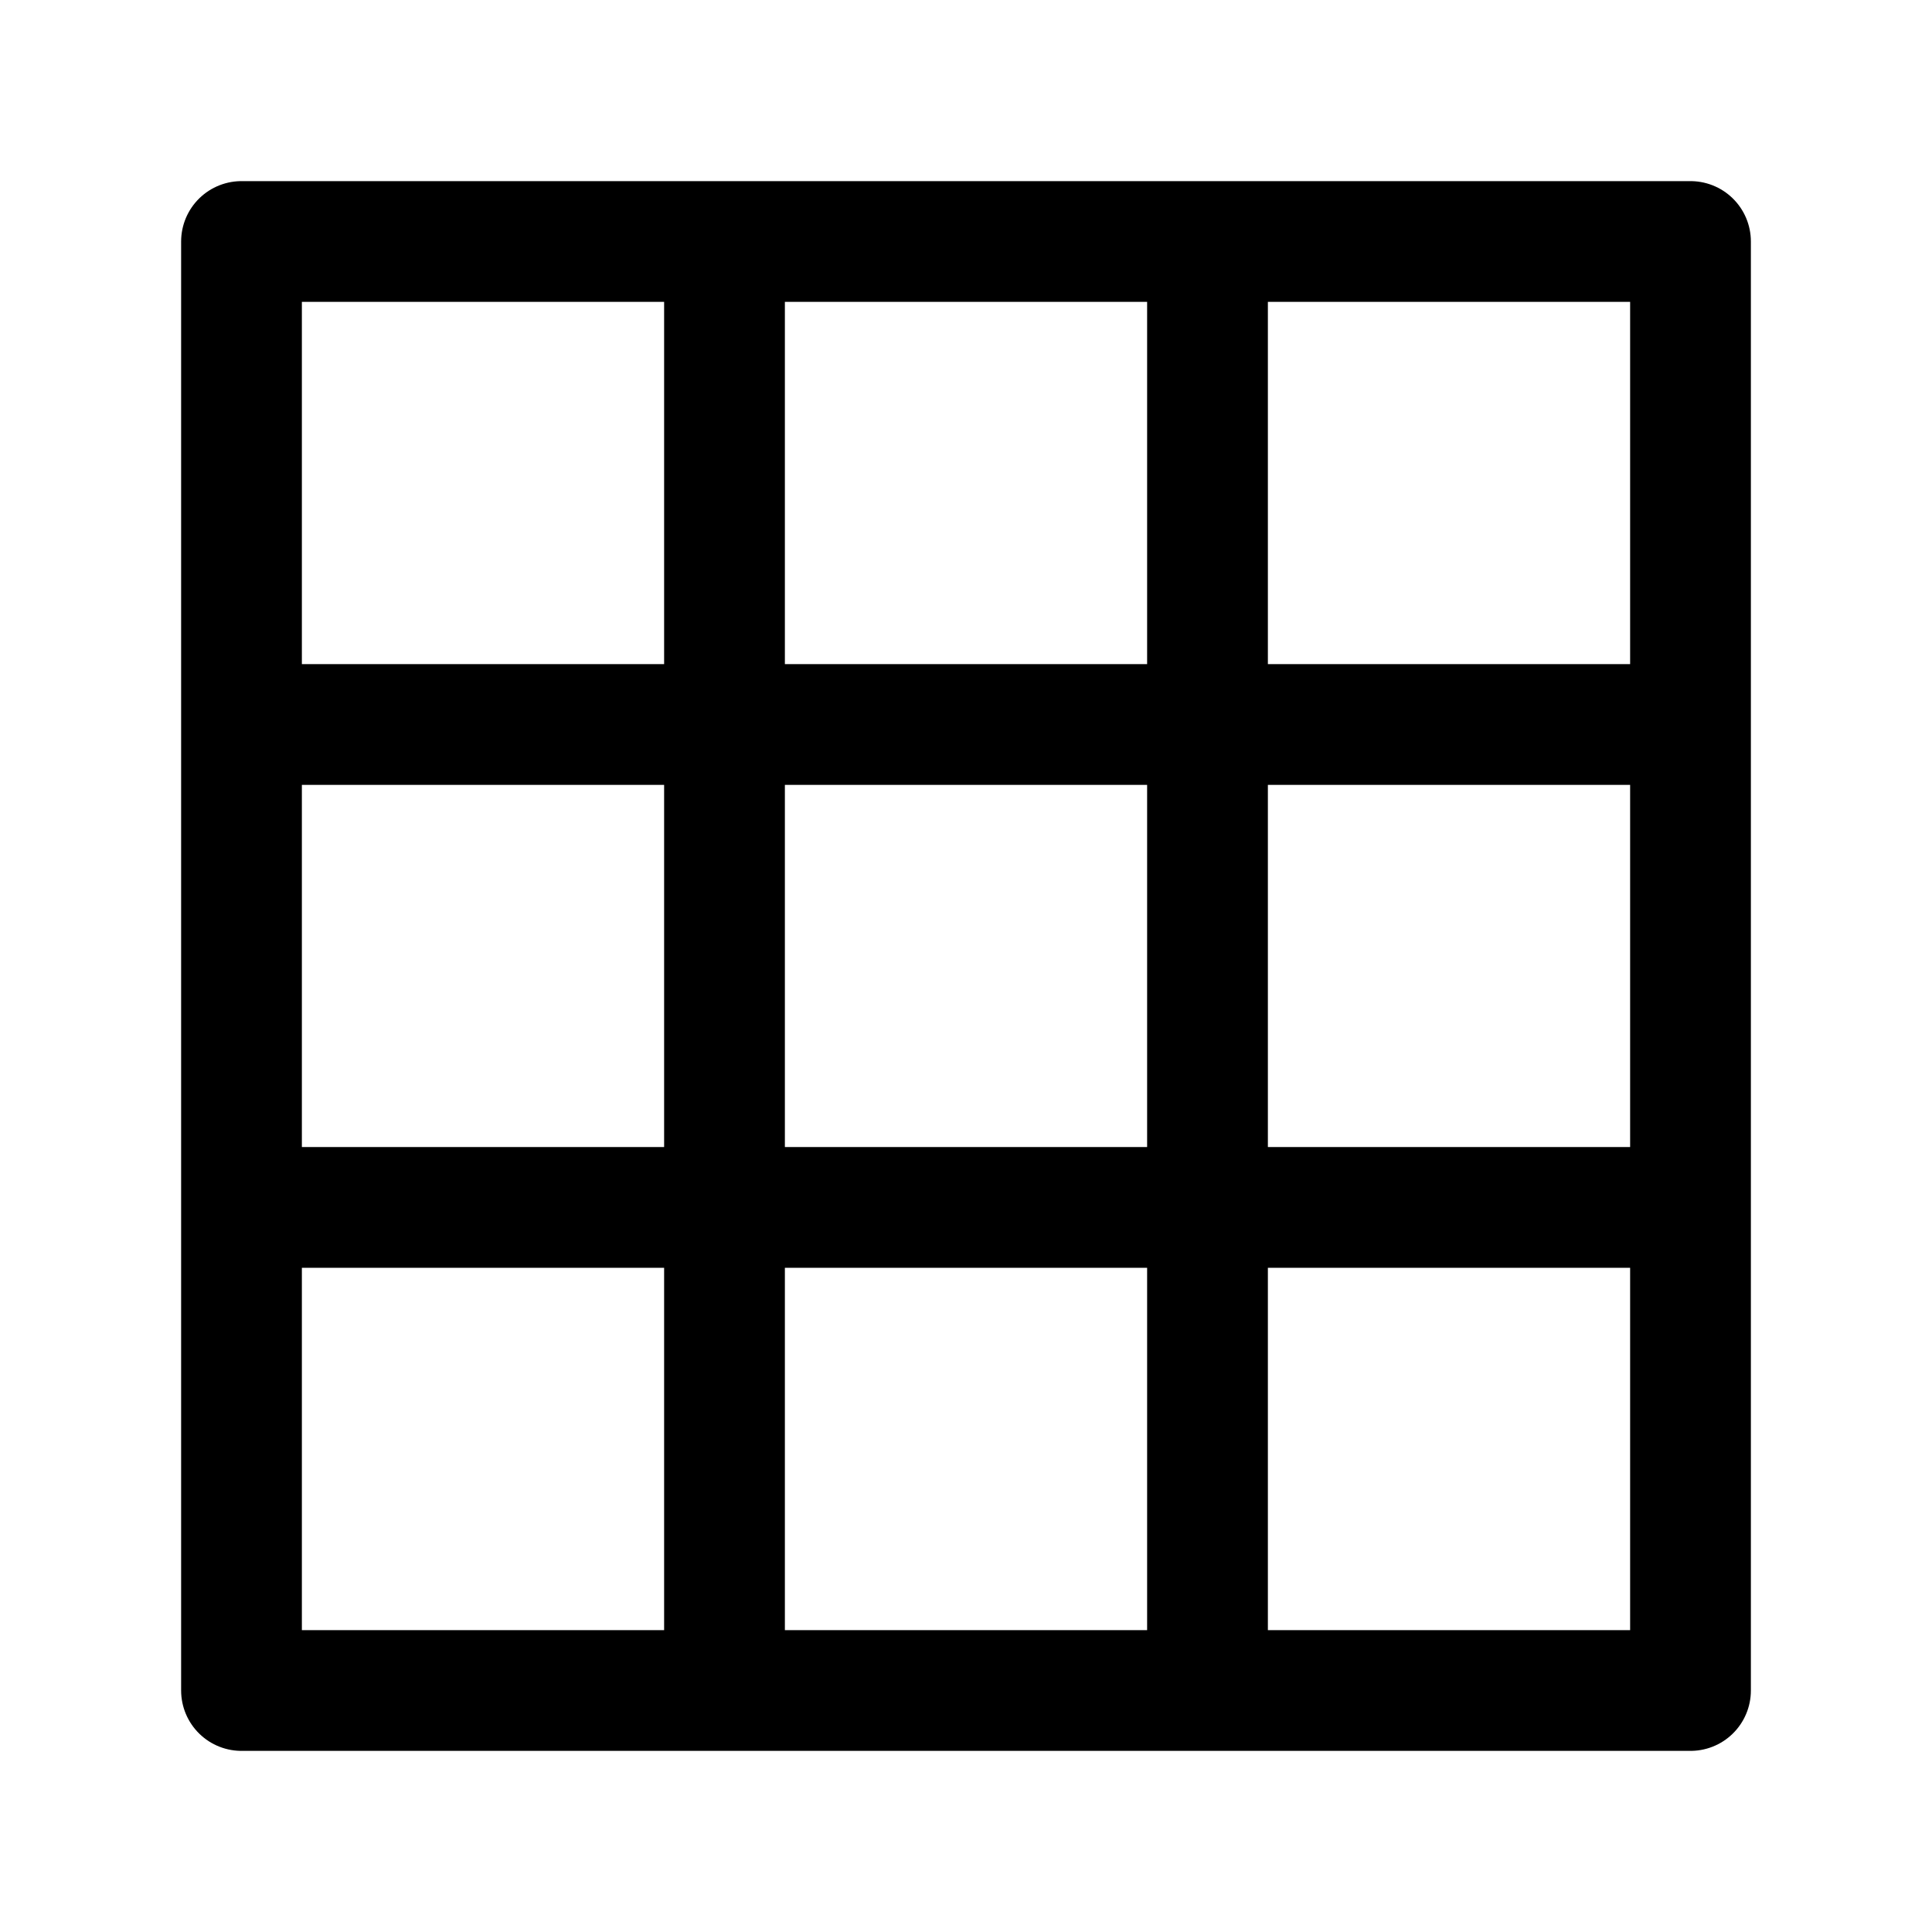 <svg width="24" height="24" viewBox="0 0 24 24" fill="none" xmlns="http://www.w3.org/2000/svg">
    <path d="M21 3H3V21H21V3Z" stroke="currentColor" stroke-width="1.5" stroke-linejoin="round"/>
    <path d="M15 21L15 3" stroke="currentColor" stroke-width="1.5"/>
    <path d="M9 21L9 3" stroke="currentColor" stroke-width="1.5"/>
    <path d="M3 14.999L21 14.999" stroke="currentColor" stroke-width="1.5"/>
    <path d="M3 9L21 9" stroke="currentColor" stroke-width="1.5"/>
</svg>
